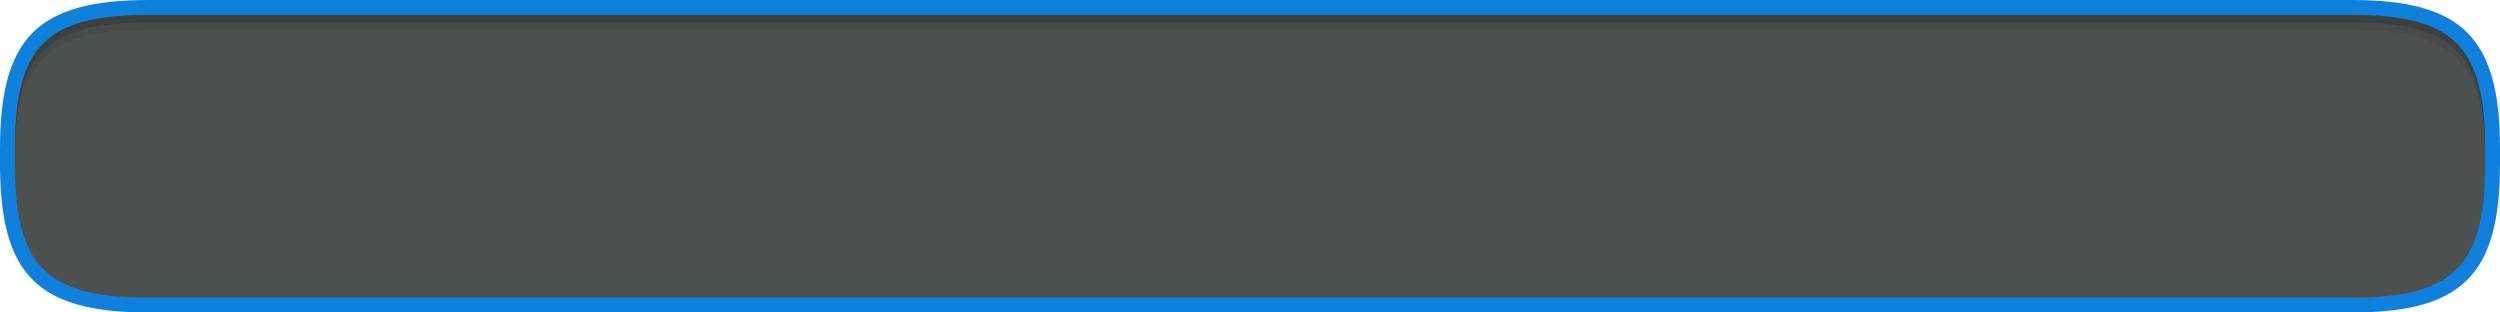 <?xml version="1.0" encoding="UTF-8" standalone="no"?>
<svg
   xmlns:dc="http://purl.org/dc/elements/1.1/"
   xmlns:cc="http://creativecommons.org/ns#"
   xmlns:rdf="http://www.w3.org/1999/02/22-rdf-syntax-ns#"
   xmlns:svg="http://www.w3.org/2000/svg"
   xmlns="http://www.w3.org/2000/svg"
   id="SVGID_1_"
   y="0px"
   x="0px"
   width="336px"
   viewBox="0 0 336 42"
   version="1.0"
   height="42px">
 
  <defs
     id="defs16" />
  <path
     id="path2"
     fill="#1080DD"
     d="M316,0H20C5.047,0,0,5.047,0,20v2c0,14.953,5.047,20,20,20h296c14.953,0,20-5.047,20-20v-2  C336,5.047,330.953,0,316,0z" />
  <path
     fill="#4e4e49f5"
     style="fill:#4e4e49;fill-opacity:0.961"
     id="path4"
     d="M20,40C6.206,40,2,35.794,2,22v-2C2,6.206,6.206,2,20,2h296c13.794,0,18,4.206,18,18v2  c0,13.795-4.206,18-18,18H20z" />
  <path
     id="path6"
     stroke-opacity="0.07"
     fill-opacity="0.07"
     d="M316,2H20C6.206,2,2,6.206,2,20v2C2,8.206,6.206,4,20,4h296c13.794,0,18,4.206,18,18v-2  C334,6.206,329.794,2,316,2z" />
  <path
     id="path8"
     stroke-opacity="0.15"
     fill-opacity="0.15"
     d="M316,2H20C6.206,2,2,6.206,2,20v1C2,7.206,6.206,3,20,3h296c13.794,0,18,4.206,18,18v-1  C334,6.206,329.794,2,316,2z" />
  <rect
     id="rect10"
     width="336"
     height="42"
     fill="none" />
</svg>

